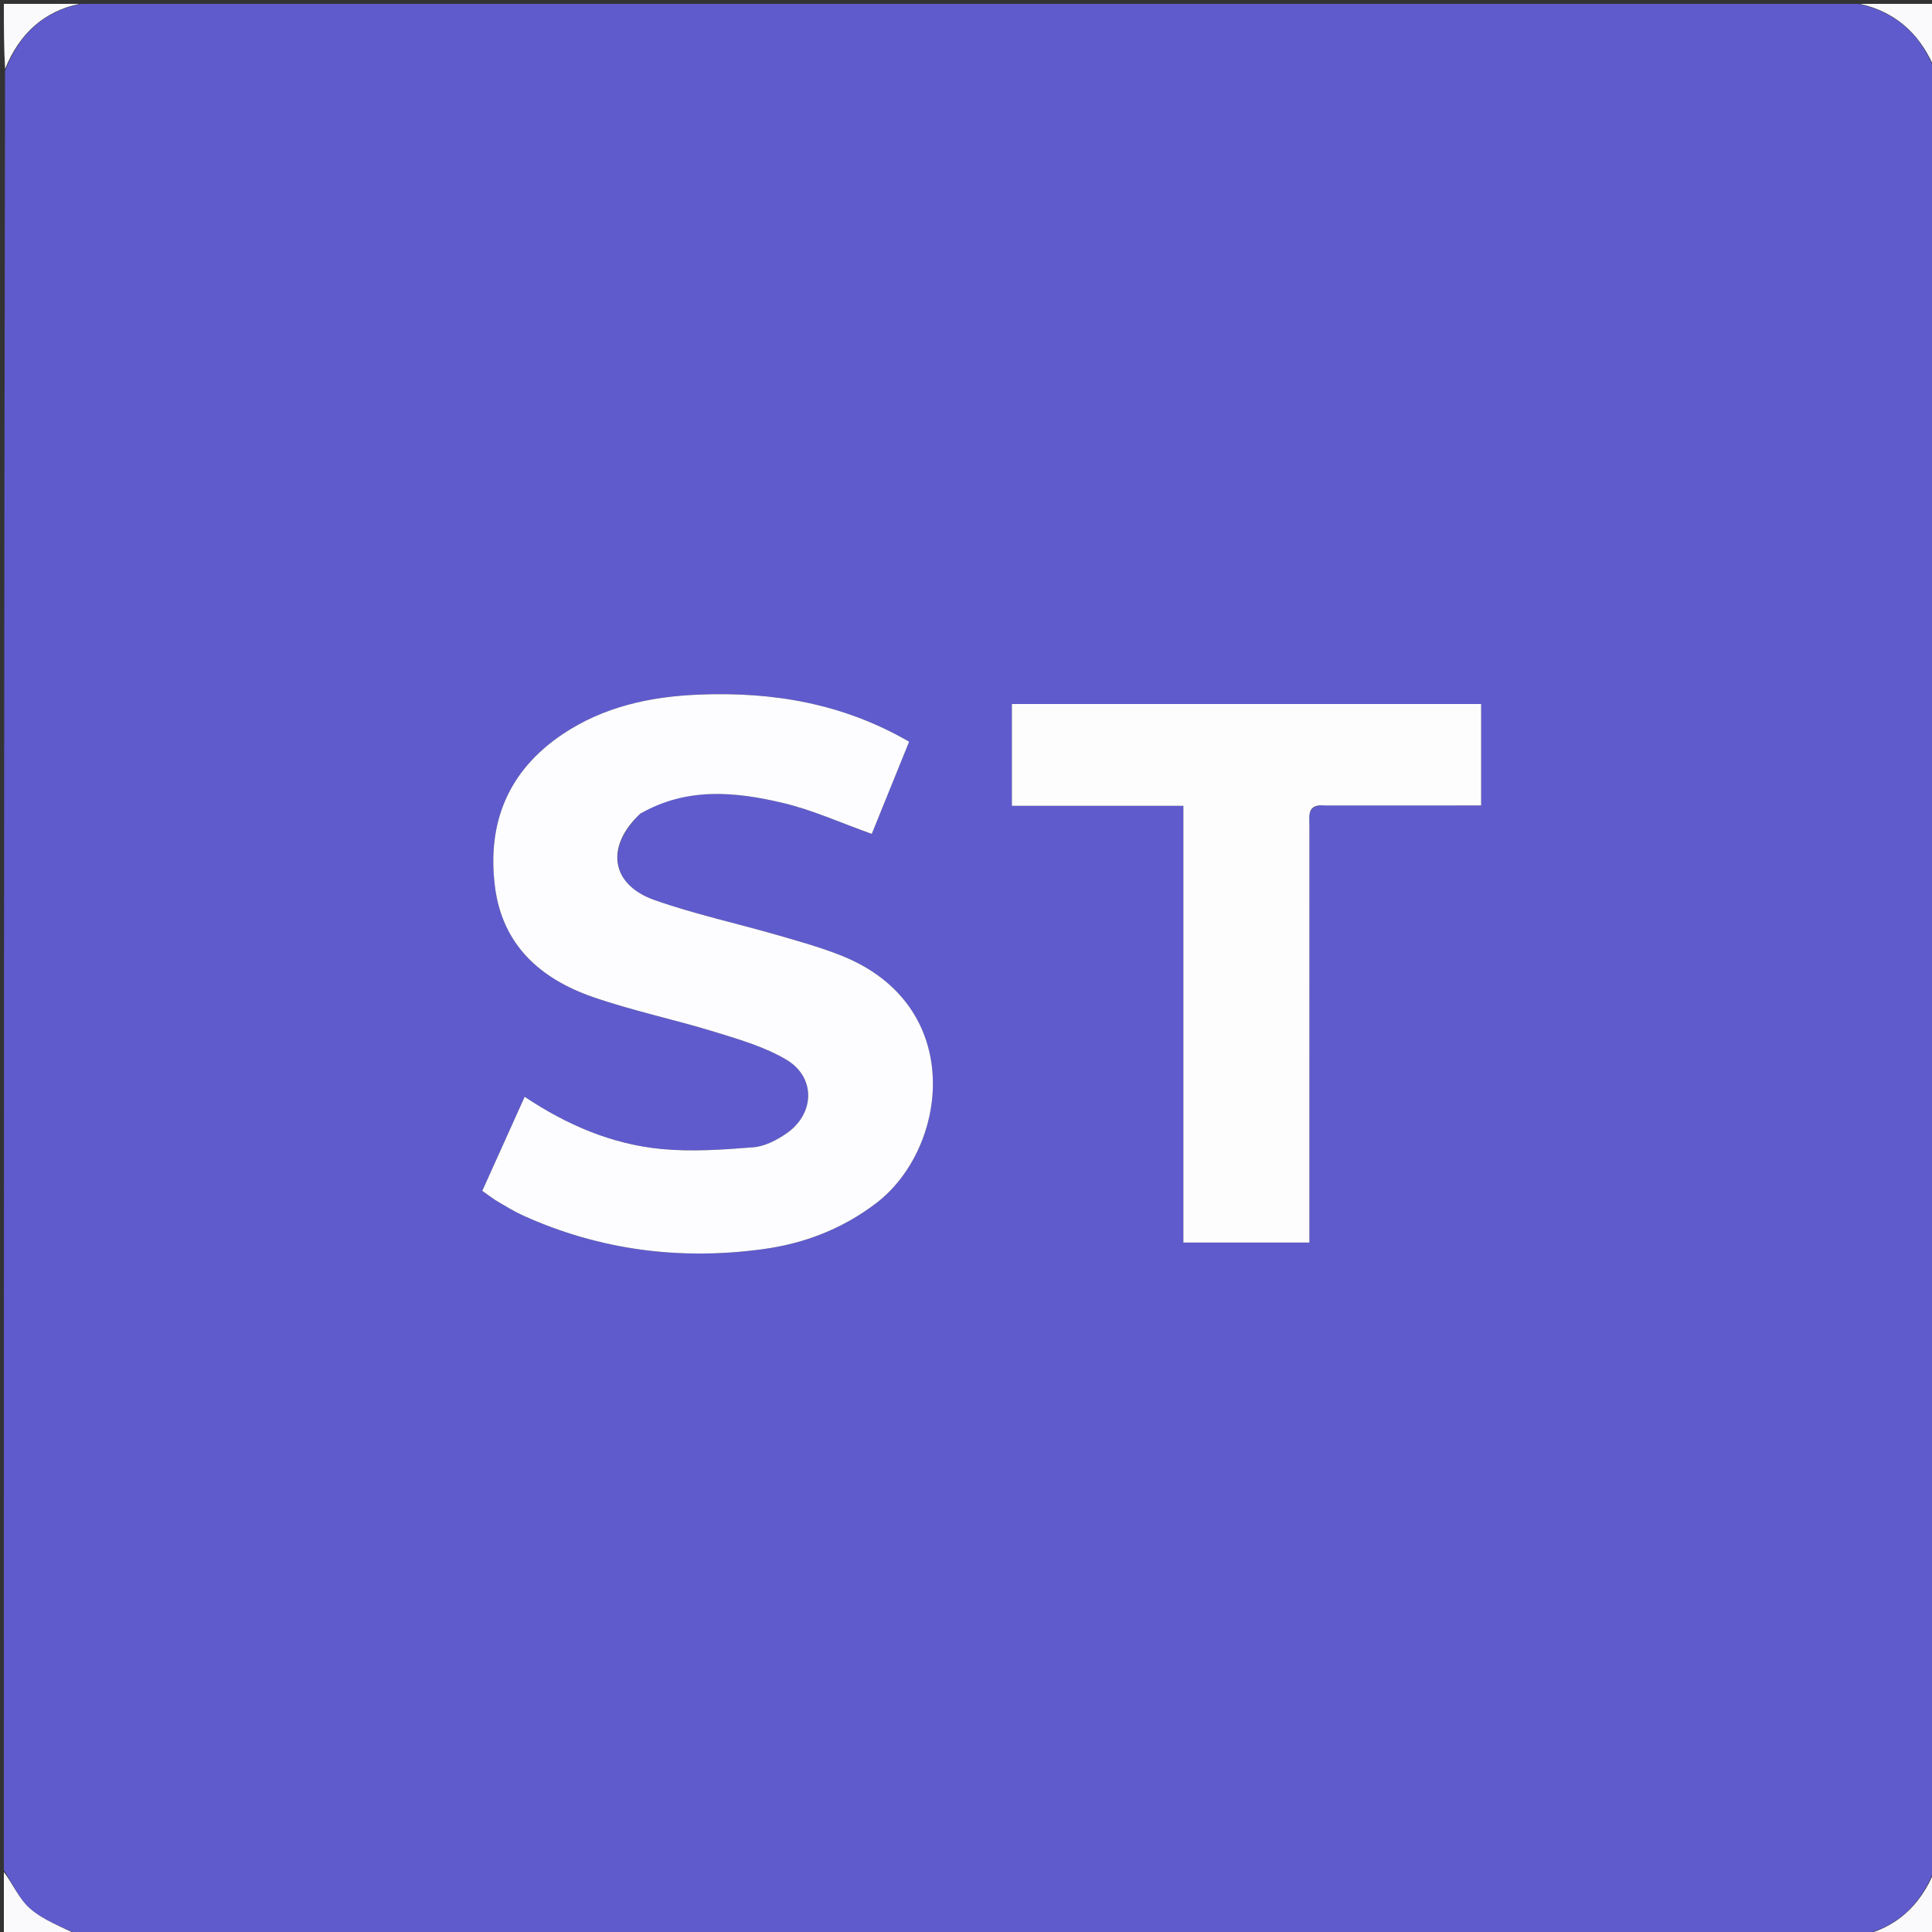 <svg version="1.1" id="Layer_1" xmlns="http://www.w3.org/2000/svg" xmlns:xlink="http://www.w3.org/1999/xlink" x="0px" y="0px"
	 width="100%" viewBox="0 0 500 500" enable-background="new 0 0 500 500" xml:space="preserve">
<rect x="0" y="0" width="500" height="500" fill="#333333" stroke="none"/>
<path fill="#5F5BCD" opacity="1" stroke="none" 
	d="
M1,484 
	C1,328.976 1,173.952 1.314,18.319 
	C5.042,8.612 11.408,2.935 21,1 
	C174.024,1 327.048,1 480.904,1 
	C491.583,3.335 497.566,9.803 501,19 
	C501,173.691 501,328.382 500.68,483.67 
	C496.954,493.37 490.537,498.991 481,501 
	C327.976,501 174.952,501 21.096,501 
	C16.087,498.737 11.418,497.05 7.884,494.034 
	C4.905,491.491 3.244,487.404 1,484 
M165.998,210.338 
	C177.722,203.683 190.177,204.88 202.428,207.755 
	C210.243,209.59 217.688,212.997 225.613,215.81 
	C228.78,207.995 231.996,200.058 235.279,191.956 
	C218.08,181.984 199.944,179.016 180.965,179.761 
	C168.273,180.26 156.154,182.887 145.473,190.099 
	C131.527,199.514 126.032,212.945 128.084,229.391 
	C129.975,244.549 139.85,253.31 153.42,258.018 
	C163.768,261.609 174.575,263.85 185.059,267.079 
	C191.368,269.022 197.914,270.924 203.519,274.251 
	C211.139,278.774 210.909,288.19 203.589,293.292 
	C201.07,295.048 197.946,296.679 194.983,296.913 
	C187.067,297.54 179.018,298.118 171.151,297.363 
	C158.429,296.142 146.792,291.199 135.781,283.848 
	C132,292.242 128.42,300.187 124.813,308.193 
	C126.518,309.379 127.69,310.307 128.967,311.058 
	C131.117,312.322 133.264,313.628 135.533,314.649 
	C155.341,323.565 176.047,326.201 197.503,323.273 
	C208.255,321.806 218.049,318.008 226.758,311.377 
	C245.376,297.202 250.239,260.168 217.632,247.264 
	C212.233,245.127 206.595,243.56 201.004,241.946 
	C190.464,238.904 179.686,236.566 169.364,232.924 
	C158.058,228.935 156.602,219.116 165.998,210.338 
M343.556,208.459 
	C356.815,208.459 370.073,208.459 383.317,208.459 
	C383.317,199.171 383.317,190.746 383.317,182.2 
	C342.663,182.2 302.375,182.2 261.871,182.2 
	C261.871,190.951 261.871,199.493 261.871,208.541 
	C276.703,208.541 291.132,208.541 306.255,208.541 
	C306.255,246.59 306.255,284.135 306.255,321.569 
	C317.517,321.569 328.069,321.569 338.871,321.569 
	C338.871,319.145 338.871,317.158 338.871,315.17 
	C338.872,281.339 338.871,247.507 338.875,213.675 
	C338.875,211.079 338.163,207.95 343.556,208.459 
z"/>
<path fill="#FAFAFD" opacity="1" stroke="none" 
	d="
M501,18.53 
	C497.566,9.803 491.583,3.335 481.368,1 
	C487.589,1 494.177,1 501,1 
	C501,6.685 501,12.373 501,18.53 
z"/>
<path fill="#FAFAFD" opacity="1" stroke="none" 
	d="
M481.469,501 
	C490.537,498.991 496.954,493.37 500.68,484.134 
	C501,489.599 501,495.197 501,501 
	C494.647,501 488.293,501 481.469,501 
z"/>
<path fill="#FAFAFD" opacity="1" stroke="none" 
	d="
M20.531,1 
	C11.408,2.935 5.042,8.612 1.314,17.855 
	C1,12.401 1,6.803 1,1 
	C7.353,1 13.707,1 20.531,1 
z"/>
<path fill="#FAFAFD" opacity="1" stroke="none" 
	d="
M1,484.47 
	C3.244,487.404 4.905,491.491 7.884,494.034 
	C11.418,497.05 16.087,498.737 20.632,501 
	C14.414,501 7.828,501 1,501 
	C1,495.649 1,490.295 1,484.47 
z"/>
<path fill="#FDFDFF" opacity="1" stroke="none" 
	d="
M165.706,210.573 
	C156.602,219.116 158.058,228.935 169.364,232.924 
	C179.686,236.566 190.464,238.904 201.004,241.946 
	C206.595,243.56 212.233,245.127 217.632,247.264 
	C250.239,260.168 245.376,297.202 226.758,311.377 
	C218.049,318.008 208.255,321.806 197.503,323.273 
	C176.047,326.201 155.341,323.565 135.533,314.649 
	C133.264,313.628 131.117,312.322 128.967,311.058 
	C127.69,310.307 126.518,309.379 124.813,308.193 
	C128.42,300.187 132,292.242 135.781,283.848 
	C146.792,291.199 158.429,296.142 171.151,297.363 
	C179.018,298.118 187.067,297.54 194.983,296.913 
	C197.946,296.679 201.07,295.048 203.589,293.292 
	C210.909,288.19 211.139,278.774 203.519,274.251 
	C197.914,270.924 191.368,269.022 185.059,267.079 
	C174.575,263.85 163.768,261.609 153.42,258.018 
	C139.85,253.31 129.975,244.549 128.084,229.391 
	C126.032,212.945 131.527,199.514 145.473,190.099 
	C156.154,182.887 168.273,180.26 180.965,179.761 
	C199.944,179.016 218.08,181.984 235.279,191.956 
	C231.996,200.058 228.78,207.995 225.613,215.81 
	C217.688,212.997 210.243,209.59 202.428,207.755 
	C190.177,204.88 177.722,203.683 165.706,210.573 
z"/>
<path fill="#FDFDFE" opacity="1" stroke="none" 
	d="
M343.062,208.463 
	C338.163,207.95 338.875,211.079 338.875,213.675 
	C338.871,247.507 338.872,281.339 338.871,315.17 
	C338.871,317.158 338.871,319.145 338.871,321.569 
	C328.069,321.569 317.517,321.569 306.255,321.569 
	C306.255,284.135 306.255,246.59 306.255,208.541 
	C291.132,208.541 276.703,208.541 261.871,208.541 
	C261.871,199.493 261.871,190.951 261.871,182.2 
	C302.375,182.2 342.663,182.2 383.317,182.2 
	C383.317,190.746 383.317,199.171 383.317,208.459 
	C370.073,208.459 356.815,208.459 343.062,208.463 
z"/>
</svg>